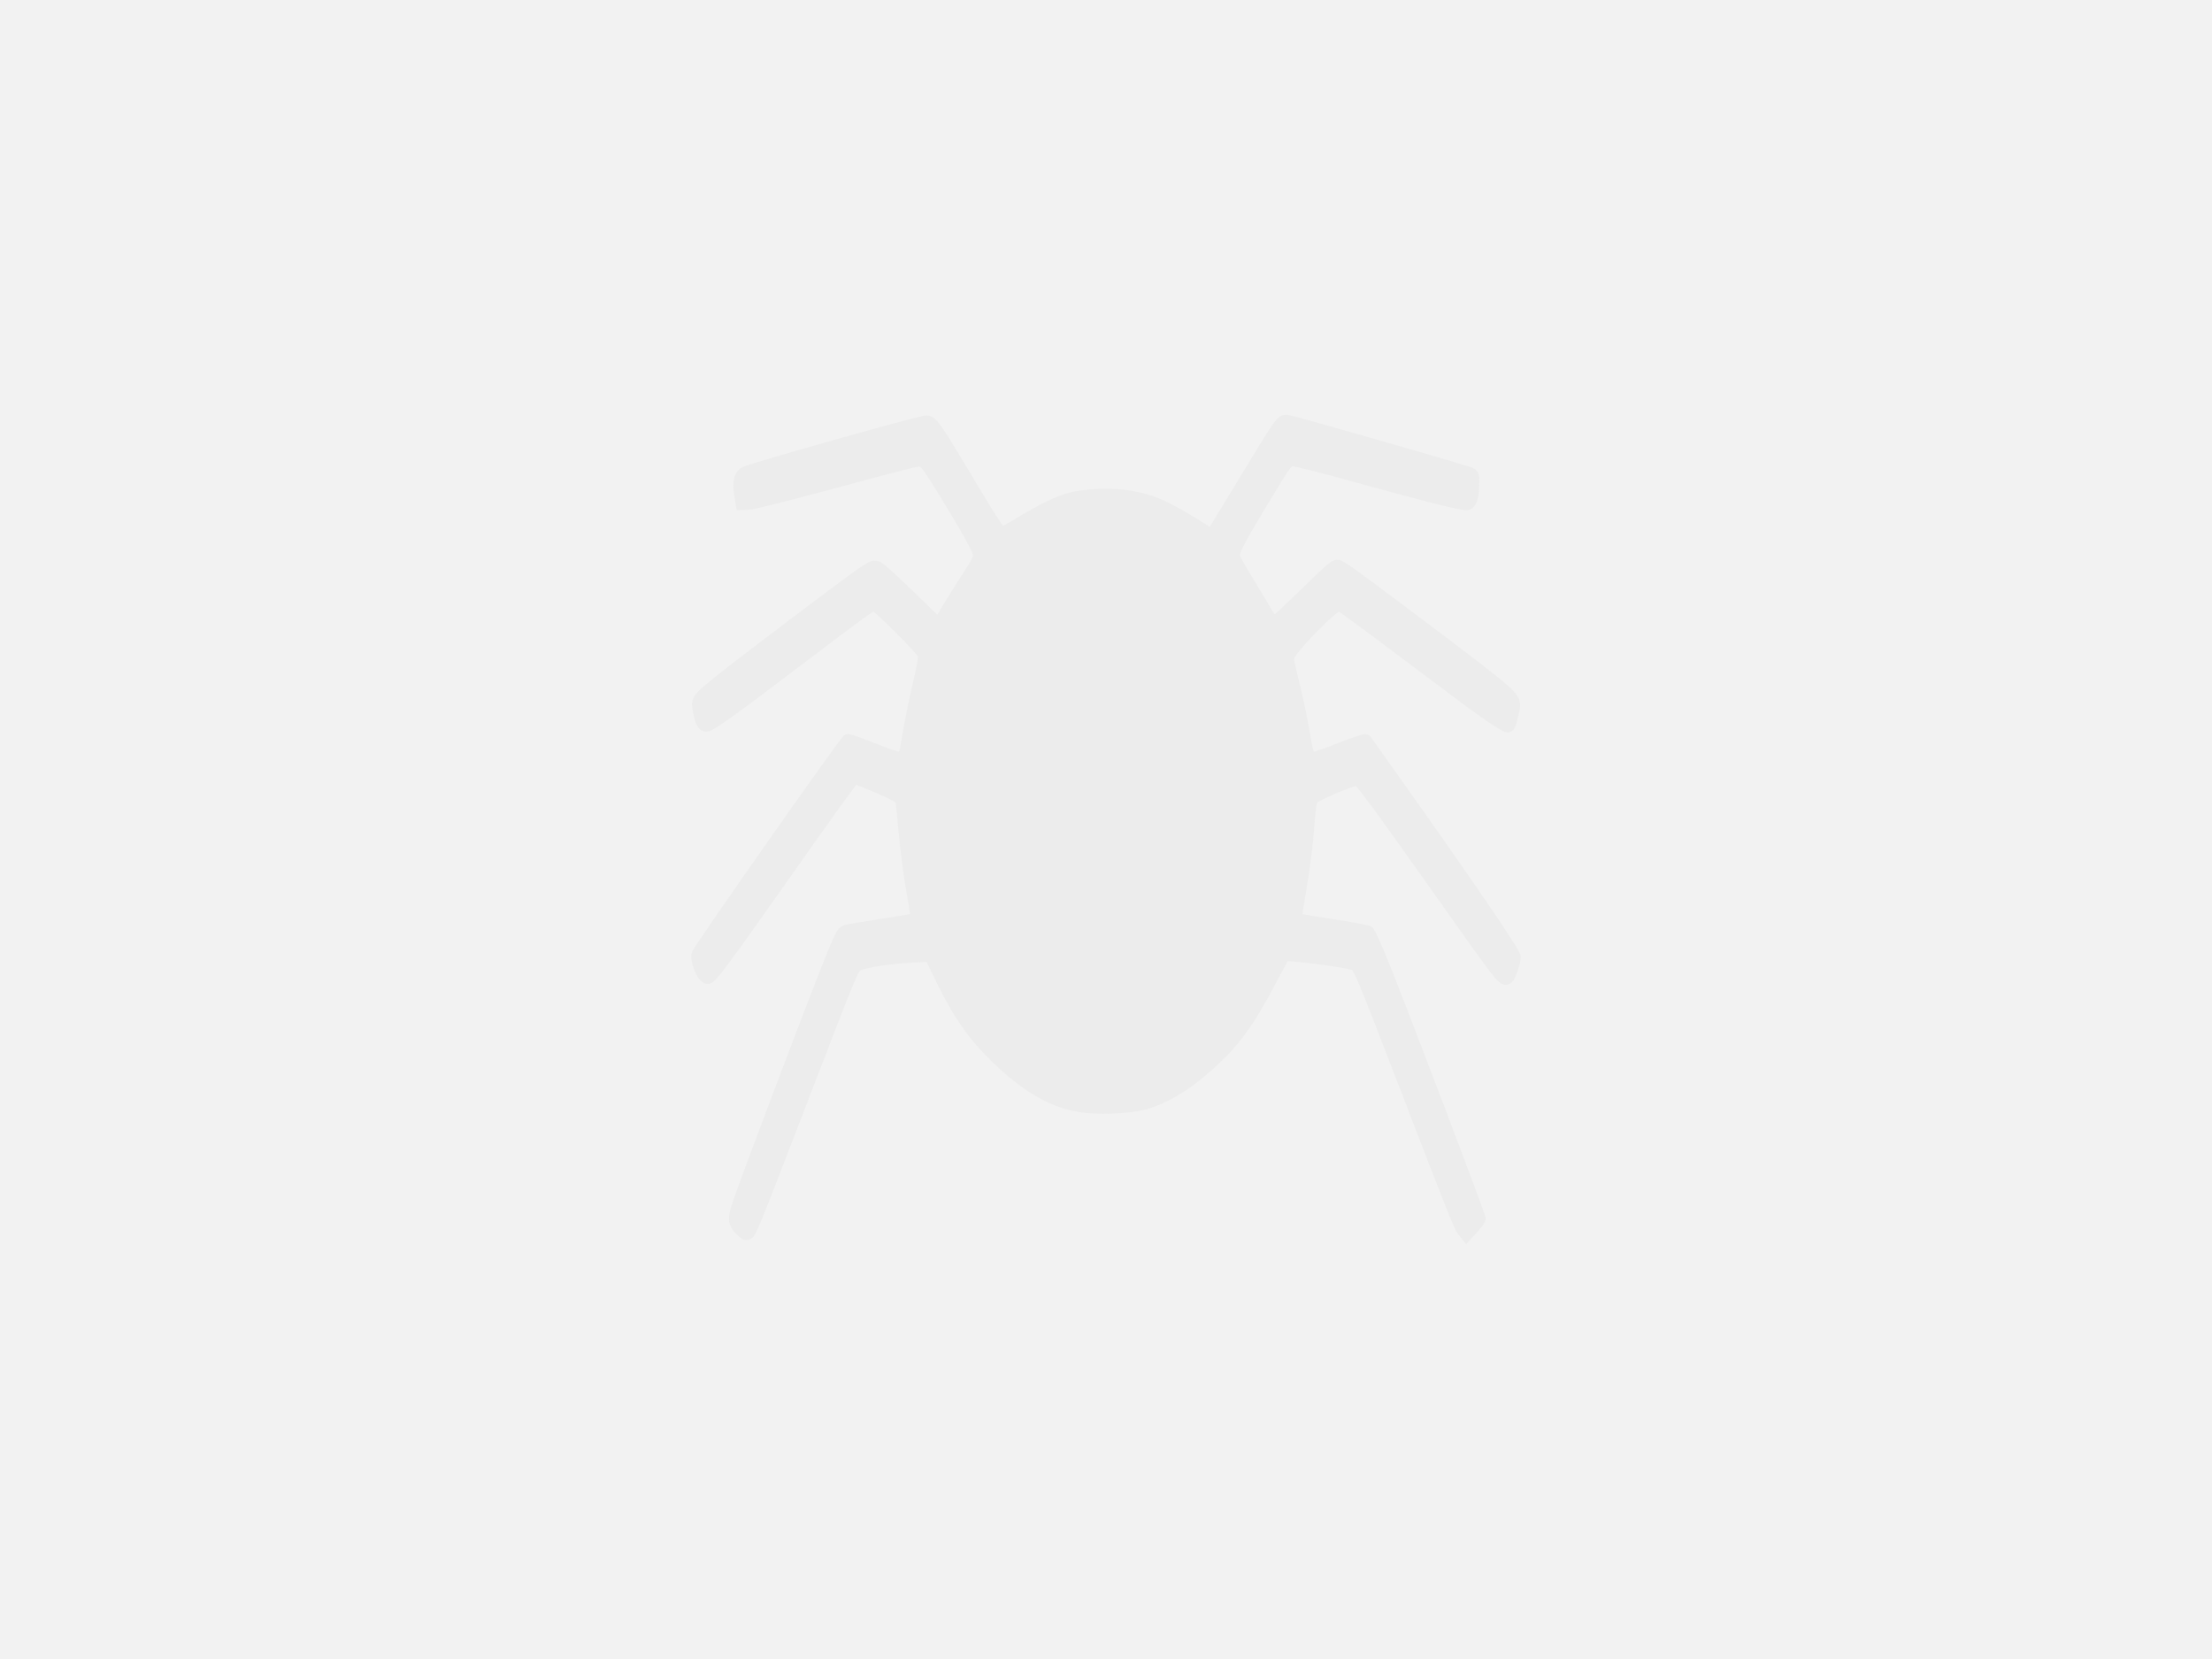 <?xml version="1.0" encoding="UTF-8" standalone="no"?>
<!-- Created with Inkscape (http://www.inkscape.org/) -->

<!--
⁠$$\      $$\ $$\       $$\   $$\                $$$$$$\            $$\       $$\
⁠$$ | $\  $$ |$$ |      \__|  $$ |              $$  __$$\           \__|      $$ |
⁠$$ |$$$\ $$ |$$$$$$$\  $$\ $$$$$$\    $$$$$$\  $$ /  \__| $$$$$$\  $$\  $$$$$$$ | $$$$$$\   $$$$$$\   $$$$$$\   $$$$$$\
⁠$$ $$ $$\$$ |$$  __$$\ $$ |\_$$  _|  $$  __$$\ \$$$$$$\  $$  __$$\ $$ |$$  __$$ |$$  __$$\ $$  __$$\ $$  __$$\ $$  __$$\
⁠$$$$  _$$$$ |$$ |  $$ |$$ |  $$ |    $$$$$$$$ | \____$$\ $$ /  $$ |$$ |$$ /  $$ |$$$$$$$$ |$$ |  \__|$$ /  $$ |$$ /  $$ |
⁠$$$  / \$$$ |$$ |  $$ |$$ |  $$ |$$\ $$   ____|$$\   $$ |$$ |  $$ |$$ |$$ |  $$ |$$   ____|$$ |      $$ |  $$ |$$ |  $$ |
⁠$$  /   \$$ |$$ |  $$ |$$ |  \$$$$  |\$$$$$$$\ \$$$$$$  |$$$$$$$  |$$ |\$$$$$$$ |\$$$$$$$\ $$ |$$\   \$$$$$$$ |\$$$$$$$ |
⁠\__/     \__|\__|  \__|\__|   \____/  \_______| \______/ $$  ____/ \__| \_______| \_______|\__|\__|   \____$$ | \____$$ |
⁠                                                         $$ |                                        $$\   $$ |      $$ |
⁠                                                         $$ |                                        \$$$$$$  |      $$ |
⁠                                                         \__|                                         \______/       \__|
-->

<svg
   width="256"
   height="192"
   viewBox="0 0 256 192"
   version="1.1"
   id="svg5"
   inkscape:version="1.2.2 (b0a8486541, 2022-12-01)"
   sodipodi:docname="defprev.svg"
   inkscape:export-filename="/home/shell/Projects/whitespider/res/logo512.png"
   inkscape:export-xdpi="192"
   inkscape:export-ydpi="192"
   xmlns:inkscape="http://www.inkscape.org/namespaces/inkscape"
   xmlns:sodipodi="http://sodipodi.sourceforge.net/DTD/sodipodi-0.dtd"
   xmlns="http://www.w3.org/2000/svg"
   xmlns:svg="http://www.w3.org/2000/svg">
  <sodipodi:namedview
     id="namedview7"
     pagecolor="#ffffff"
     bordercolor="#111111"
     borderopacity="1"
     inkscape:pageshadow="0"
     inkscape:pageopacity="0"
     inkscape:pagecheckerboard="1"
     inkscape:document-units="px"
     showgrid="false"
     units="px"
     width="128px"
     inkscape:zoom="2.1266376"
     inkscape:cx="184.32854"
     inkscape:cy="74.060573"
     inkscape:window-width="1920"
     inkscape:window-height="1029"
     inkscape:window-x="0"
     inkscape:window-y="27"
     inkscape:window-maximized="1"
     inkscape:current-layer="layer1"
     borderlayer="true"
     scale-x="1"
     inkscape:showpageshadow="2"
     inkscape:deskcolor="#d1d1d1" />
  <defs
     id="defs2" />
  <g
     inkscape:label="Layer 1"
     inkscape:groupmode="layer"
     id="layer1">
    <g
       id="g7672"
       transform="matrix(1.006,0,0,1.006,-0.386,-0.8)"
       inkscape:export-filename="/home/shell/Pictures/tmp/gs/shark.png"
       inkscape:export-xdpi="96"
       inkscape:export-ydpi="96" />
    <g
       id="g204">
      <path
         id="rect168"
         style="fill:#f2f2f2;stroke-width:2.977"
         d="M 0,0 H 256 V 192 H 0 Z" />
      <path
         id="path853"
         style="color:#000000;fill:#ececec;stroke:none;stroke-width:1.474;-inkscape-stroke:none"
         d="m 148.688,48.011 c -0.189,0.021 -0.395,0.075 -0.559,0.186 -0.327,0.222 -0.549,0.516 -0.895,1.012 -0.692,0.991 -1.817,2.848 -4.012,6.488 -0.822,1.363 -1.607,2.652 -2.211,3.631 -0.302,0.489 -0.557,0.905 -0.748,1.207 -0.158,0.25 -0.244,0.371 -0.275,0.42 l -0.41,-0.256 c -4.196,-2.647 -5.918,-3.432 -8.582,-3.895 -2.178,-0.378 -5.28,-0.299 -7.221,0.211 -1.57,0.413 -3.401,1.301 -5.906,2.82 -0.544,0.33 -1.065,0.632 -1.457,0.846 -0.129,0.07 -0.213,0.112 -0.309,0.16 -0.1,-0.114 -0.222,-0.262 -0.426,-0.561 -0.495,-0.726 -1.283,-2.012 -2.547,-4.131 -2.07,-3.471 -3.235,-5.397 -3.982,-6.496 -0.374,-0.549 -0.637,-0.895 -0.916,-1.152 -0.279,-0.257 -0.677,-0.426 -0.986,-0.426 -0.279,0 -0.307,0.036 -0.498,0.078 -0.191,0.042 -0.436,0.103 -0.736,0.178 -0.6,0.15 -1.413,0.362 -2.369,0.619 -1.913,0.514 -4.404,1.202 -6.91,1.908 -2.506,0.706 -5.027,1.428 -6.996,2.008 -0.985,0.29 -1.832,0.543 -2.473,0.742 -0.641,0.199 -1.012,0.31 -1.289,0.436 -0.533,0.242 -0.883,0.779 -1.01,1.348 -0.126,0.568 -0.101,1.21 0.021,1.977 l 0.27,1.674 1.488,-0.059 c 0.181,-0.007 0.278,-0.034 0.463,-0.07 0.184,-0.037 0.416,-0.088 0.695,-0.152 0.559,-0.128 1.303,-0.311 2.186,-0.533 1.765,-0.444 4.079,-1.05 6.523,-1.713 2.438,-0.662 4.739,-1.274 6.478,-1.729 0.87,-0.227 1.6,-0.415 2.135,-0.549 0.535,-0.134 0.963,-0.224 0.91,-0.217 0.211,-0.03 0.295,-0.023 0.311,-0.02 0.016,0.004 0.038,-0.002 0.168,0.131 0.26,0.266 0.774,1.04 1.687,2.514 1.438,2.321 2.54,4.169 3.279,5.492 0.37,0.661 0.648,1.193 0.828,1.574 0.125,0.265 0.186,0.502 0.211,0.559 -0.007,-0.04 -0.032,0.153 -0.219,0.514 -0.2,0.387 -0.533,0.938 -1.01,1.662 -0.768,1.167 -1.834,2.867 -2.393,3.82 l -0.514,0.879 -2.643,-2.566 c -0.918,-0.891 -1.8,-1.725 -2.49,-2.354 -0.345,-0.314 -0.642,-0.576 -0.875,-0.773 -0.117,-0.099 -0.216,-0.178 -0.305,-0.246 -0.089,-0.068 -0.125,-0.115 -0.303,-0.195 -0.286,-0.13 -0.813,-0.174 -1.201,-0.012 -0.388,0.163 -0.759,0.421 -1.396,0.861 -1.959,1.354 -14,10.46 -16.351,12.359 -1.277,1.032 -1.949,1.566 -2.381,2.107 -0.216,0.271 -0.374,0.582 -0.426,0.896 -0.052,0.315 -0.012,0.581 0.027,0.836 0.108,0.693 0.231,1.228 0.412,1.66 0.091,0.216 0.193,0.41 0.365,0.592 0.172,0.182 0.462,0.355 0.783,0.355 0.483,0 0.714,-0.181 1.156,-0.445 0.442,-0.265 1.035,-0.666 1.881,-1.271 1.692,-1.212 4.387,-3.237 8.723,-6.533 3.247,-2.468 5.196,-3.936 6.365,-4.777 0.584,-0.42 0.975,-0.684 1.215,-0.828 0.082,-0.049 0.002,-0.024 0.047,-0.041 0.159,0.128 0.381,0.323 0.645,0.564 0.538,0.492 1.234,1.167 1.92,1.855 0.686,0.689 1.367,1.393 1.875,1.951 0.254,0.279 0.465,0.521 0.607,0.697 0.057,0.07 0.093,0.118 0.123,0.16 -0.008,-0.018 -0.01,-0.025 -0.023,0.098 -0.018,0.171 -0.053,0.415 -0.104,0.703 -0.102,0.577 -0.262,1.339 -0.455,2.141 -0.39,1.616 -0.918,4.194 -1.187,5.789 -0.226,1.339 -0.353,1.996 -0.434,2.266 -0.037,-0.004 0.006,-0.001 -0.037,-0.012 -0.163,-0.04 -0.397,-0.106 -0.672,-0.195 -0.549,-0.178 -1.269,-0.443 -2.049,-0.758 -0.76,-0.307 -1.469,-0.577 -2.006,-0.766 -0.268,-0.095 -0.494,-0.166 -0.674,-0.219 -0.09,-0.026 -0.165,-0.046 -0.25,-0.062 -0.043,-0.008 -0.086,-0.018 -0.156,-0.021 -0.035,-0.002 -0.076,-0.004 -0.143,0.004 -0.033,0.004 -0.076,0.011 -0.127,0.025 -0.051,0.014 -0.186,0.081 -0.187,0.082 -0.165,0.101 -0.156,0.123 -0.186,0.154 -0.029,0.032 -0.052,0.06 -0.078,0.092 -0.053,0.064 -0.112,0.139 -0.186,0.234 -0.147,0.191 -0.343,0.453 -0.586,0.783 -0.485,0.661 -1.156,1.589 -1.949,2.699 -1.587,2.22 -3.669,5.169 -5.764,8.152 -2.095,2.984 -4.201,6.002 -5.83,8.361 -0.814,1.18 -1.511,2.194 -2.027,2.959 -0.516,0.765 -0.82,1.218 -0.975,1.504 -0.24,0.446 -0.182,0.811 -0.121,1.188 0.061,0.376 0.179,0.761 0.328,1.123 0.149,0.362 0.32,0.697 0.545,0.982 0.112,0.143 0.235,0.278 0.424,0.396 0.189,0.118 0.512,0.225 0.838,0.119 0.254,-0.083 0.36,-0.191 0.49,-0.311 0.13,-0.119 0.262,-0.263 0.422,-0.449 0.32,-0.372 0.742,-0.914 1.33,-1.705 1.177,-1.583 3.012,-4.157 5.891,-8.246 3.455,-4.907 5.702,-8.079 7.103,-10.018 0.701,-0.969 1.19,-1.631 1.508,-2.039 0.083,-0.107 0.121,-0.149 0.18,-0.221 0.225,0.081 0.531,0.199 0.885,0.342 0.717,0.29 1.621,0.679 2.447,1.057 0.528,0.241 0.893,0.433 1.088,0.564 0.084,0.056 0.109,0.089 0.123,0.105 0.007,0.051 0.012,0.096 0.029,0.242 0.024,0.209 0.055,0.493 0.09,0.826 0.069,0.666 0.152,1.532 0.234,2.439 0.168,1.851 0.546,4.754 0.848,6.522 0.148,0.866 0.282,1.675 0.379,2.277 0.038,0.236 0.065,0.409 0.09,0.572 -0.51,0.114 -1.576,0.283 -3.566,0.592 -0.994,0.154 -1.932,0.307 -2.648,0.428 -0.358,0.06 -0.661,0.113 -0.889,0.154 -0.228,0.042 -0.304,0.042 -0.5,0.104 -0.216,0.067 -0.463,0.228 -0.637,0.426 -0.174,0.197 -0.308,0.424 -0.463,0.73 -0.309,0.612 -0.699,1.565 -1.357,3.217 -2.285,5.731 -9.178,23.942 -10.375,27.424 -0.341,0.991 -0.544,1.646 -0.518,2.303 0.027,0.656 0.384,1.207 0.824,1.645 0.154,0.153 0.308,0.294 0.451,0.406 0.071,0.056 0.137,0.102 0.217,0.15 0.08,0.049 0.082,0.15 0.477,0.15 -0.014,0 0.189,0.035 0.451,-0.076 0.262,-0.112 0.405,-0.299 0.521,-0.48 0.233,-0.362 0.468,-0.893 0.937,-2.041 0.94,-2.296 2.741,-6.98 6.457,-16.631 2.312,-6.006 3.485,-9.049 4.148,-10.584 0.332,-0.768 0.543,-1.158 0.648,-1.303 0.105,-0.145 0.007,-0.06 0.164,-0.125 0.282,-0.117 1.225,-0.339 2.324,-0.502 1.1,-0.163 2.404,-0.296 3.605,-0.357 l 1.646,-0.084 1.109,2.285 c 1.92,3.961 3.66,6.495 6.197,9.002 3.888,3.842 7.338,5.806 11.096,6.19 2.388,0.244 5.789,0.03 7.531,-0.566 2.739,-0.937 5.348,-2.684 8.189,-5.428 2.347,-2.266 4.05,-4.716 6.268,-8.977 0.412,-0.791 0.802,-1.518 1.094,-2.047 0.127,-0.23 0.223,-0.402 0.305,-0.543 0.204,0.006 0.495,0.027 0.842,0.057 0.709,0.061 1.642,0.164 2.586,0.285 0.944,0.121 1.901,0.26 2.658,0.387 0.378,0.064 0.707,0.125 0.953,0.178 0.246,0.053 0.448,0.124 0.391,0.098 0.071,0.033 -0.015,-0.065 0.127,0.168 0.142,0.233 0.387,0.74 0.777,1.672 0.781,1.865 2.166,5.441 4.811,12.309 2.672,6.939 4.197,10.885 5.109,13.168 0.913,2.283 1.172,2.891 1.512,3.32 l 0.887,1.117 1.32,-1.445 c 0.222,-0.243 0.42,-0.487 0.576,-0.707 0.078,-0.11 0.146,-0.214 0.205,-0.322 0.059,-0.108 0.146,-0.154 0.146,-0.502 0,-0.182 -0.018,-0.174 -0.027,-0.209 -0.009,-0.035 -0.018,-0.066 -0.027,-0.098 -0.019,-0.064 -0.045,-0.14 -0.076,-0.232 -0.063,-0.185 -0.149,-0.437 -0.264,-0.754 -0.228,-0.634 -0.558,-1.524 -0.961,-2.605 -0.805,-2.164 -1.908,-5.094 -3.105,-8.248 -2.396,-6.309 -5.165,-13.518 -6.672,-17.313 -0.434,-1.093 -0.851,-2.073 -1.186,-2.803 -0.167,-0.365 -0.314,-0.666 -0.439,-0.898 -0.062,-0.116 -0.118,-0.214 -0.18,-0.307 -0.062,-0.092 -0.025,-0.173 -0.361,-0.352 -0.18,-0.095 -0.209,-0.084 -0.297,-0.107 -0.088,-0.023 -0.192,-0.046 -0.312,-0.072 -0.24,-0.052 -0.553,-0.113 -0.926,-0.182 -0.745,-0.136 -1.722,-0.299 -2.76,-0.459 -1.908,-0.294 -2.987,-0.469 -3.539,-0.586 -0.04,-0.008 -0.024,-0.009 -0.059,-0.018 0.018,-0.117 0.033,-0.212 0.057,-0.363 0.081,-0.519 0.193,-1.217 0.316,-1.973 0.623,-3.806 0.819,-5.355 1.033,-8.225 0.068,-0.902 0.133,-1.525 0.201,-1.918 0.043,-0.248 0.099,-0.385 0.115,-0.436 0.023,-0.018 0.041,-0.032 0.072,-0.051 0.109,-0.064 0.269,-0.152 0.459,-0.248 0.38,-0.192 0.882,-0.422 1.4,-0.648 1.037,-0.453 2.254,-0.894 2.49,-0.941 0.025,-0.005 0.021,-0.006 0.033,-0.008 -0.019,-0.007 -0.041,-0.027 0.041,0.053 0.218,0.213 0.701,0.831 1.586,2.016 0.99,1.326 4.22,5.835 7.148,9.979 3.81,5.391 5.733,8.113 6.791,9.481 0.529,0.684 0.802,1.026 1.17,1.275 0.184,0.125 0.475,0.238 0.766,0.188 0.291,-0.05 0.443,-0.195 0.512,-0.252 0.323,-0.266 0.331,-0.422 0.434,-0.646 0.102,-0.224 0.2,-0.479 0.291,-0.748 0.181,-0.539 0.342,-1.034 0.342,-1.551 0,-0.378 -0.08,-0.38 -0.137,-0.5 -0.057,-0.12 -0.128,-0.253 -0.219,-0.41 -0.181,-0.315 -0.44,-0.728 -0.773,-1.248 -0.667,-1.04 -1.635,-2.492 -2.867,-4.297 -2.464,-3.61 -5.975,-8.632 -10.176,-14.539 -0.843,-1.185 -1.618,-2.28 -2.193,-3.09 -0.575,-0.81 -0.997,-1.403 -0.973,-1.367 -9.4e-4,-0.001 -0.118,-0.142 -0.178,-0.186 -0.059,-0.043 -0.113,-0.067 -0.16,-0.086 -0.094,-0.038 -0.159,-0.049 -0.211,-0.055 -0.104,-0.012 -0.162,-0.005 -0.215,0 -0.106,0.011 -0.188,0.028 -0.283,0.051 -0.191,0.046 -0.42,0.115 -0.695,0.205 -0.55,0.18 -1.272,0.443 -2.055,0.754 -0.761,0.302 -1.503,0.581 -2.076,0.777 -0.287,0.098 -0.532,0.175 -0.709,0.227 -0.033,0.01 -0.003,0.005 -0.035,0.012 -0.002,-0.007 0.002,0.001 0,-0.006 -0.129,-0.417 -0.321,-1.419 -0.646,-3.289 -0.218,-1.248 -0.676,-3.371 -1.033,-4.781 -0.173,-0.684 -0.33,-1.359 -0.443,-1.887 -0.057,-0.264 -0.105,-0.491 -0.135,-0.66 -0.016,-0.09 -0.014,-0.082 -0.019,-0.131 0.014,-0.044 0.036,-0.127 0.092,-0.213 0.12,-0.186 0.312,-0.448 0.553,-0.744 0.48,-0.591 1.147,-1.328 1.836,-2.039 0.689,-0.711 1.404,-1.399 1.977,-1.895 0.286,-0.248 0.538,-0.448 0.717,-0.57 0.023,-0.016 -0.015,-0.002 0.008,-0.014 0.119,0.079 0.249,0.167 0.455,0.313 0.51,0.361 1.283,0.923 2.352,1.713 2.136,1.58 5.457,4.071 10.271,7.701 1.724,1.3 3.194,2.358 4.273,3.086 0.54,0.364 0.98,0.645 1.322,0.838 0.171,0.096 0.314,0.171 0.463,0.23 0.074,0.03 0.148,0.058 0.26,0.078 0.111,0.02 0.29,0.076 0.582,-0.104 0.38,-0.234 0.356,-0.381 0.428,-0.543 0.072,-0.162 0.132,-0.342 0.193,-0.549 0.124,-0.414 0.245,-0.937 0.35,-1.521 0.058,-0.323 0.073,-0.836 -0.174,-1.295 -0.247,-0.459 -0.651,-0.877 -1.352,-1.494 -1.401,-1.234 -4.055,-3.246 -9.201,-7.129 -3.252,-2.454 -5.522,-4.149 -7.066,-5.279 -1.545,-1.13 -2.305,-1.671 -2.789,-1.918 -0.189,-0.096 -0.599,-0.164 -0.893,-0.062 -0.294,0.102 -0.507,0.262 -0.797,0.5 -0.581,0.475 -1.453,1.318 -3.064,2.887 -0.958,0.933 -1.851,1.782 -2.508,2.393 -0.219,0.204 -0.363,0.334 -0.523,0.479 -0.157,-0.238 -0.328,-0.502 -0.518,-0.828 -0.492,-0.847 -1.468,-2.468 -2.186,-3.629 -0.35,-0.567 -0.683,-1.137 -0.932,-1.586 -0.124,-0.225 -0.227,-0.421 -0.299,-0.566 -0.072,-0.145 -0.117,-0.289 -0.094,-0.197 -2.2e-4,-8.57e-4 -0.014,-0.246 0.396,-1.072 0.411,-0.826 1.183,-2.155 2.467,-4.291 1.588,-2.643 2.401,-3.987 2.846,-4.592 0.222,-0.303 0.345,-0.393 0.34,-0.391 -0.005,0.003 -0.072,0.008 0.096,0.008 -0.106,0 0.002,0.003 0.111,0.023 0.11,0.021 0.269,0.054 0.461,0.098 0.385,0.087 0.912,0.215 1.539,0.373 1.254,0.317 2.908,0.754 4.652,1.236 4.466,1.235 7.657,2.094 9.799,2.631 1.071,0.268 1.878,0.456 2.463,0.572 0.292,0.058 0.527,0.099 0.725,0.123 0.198,0.024 0.312,0.063 0.604,-0.01 0.32,-0.08 0.566,-0.305 0.715,-0.531 0.148,-0.226 0.234,-0.465 0.299,-0.732 0.13,-0.535 0.18,-1.198 0.18,-2.047 0,-0.379 0.036,-0.693 -0.203,-1.082 -0.239,-0.389 -0.613,-0.501 -0.914,-0.596 -1.571,-0.497 -6.38,-1.9 -11.021,-3.229 -2.321,-0.665 -4.596,-1.309 -6.389,-1.811 -1.793,-0.502 -3.062,-0.85 -3.523,-0.955 -0.096,-0.022 -0.268,-0.035 -0.457,-0.014 z" />
    </g>
  </g>
</svg>
